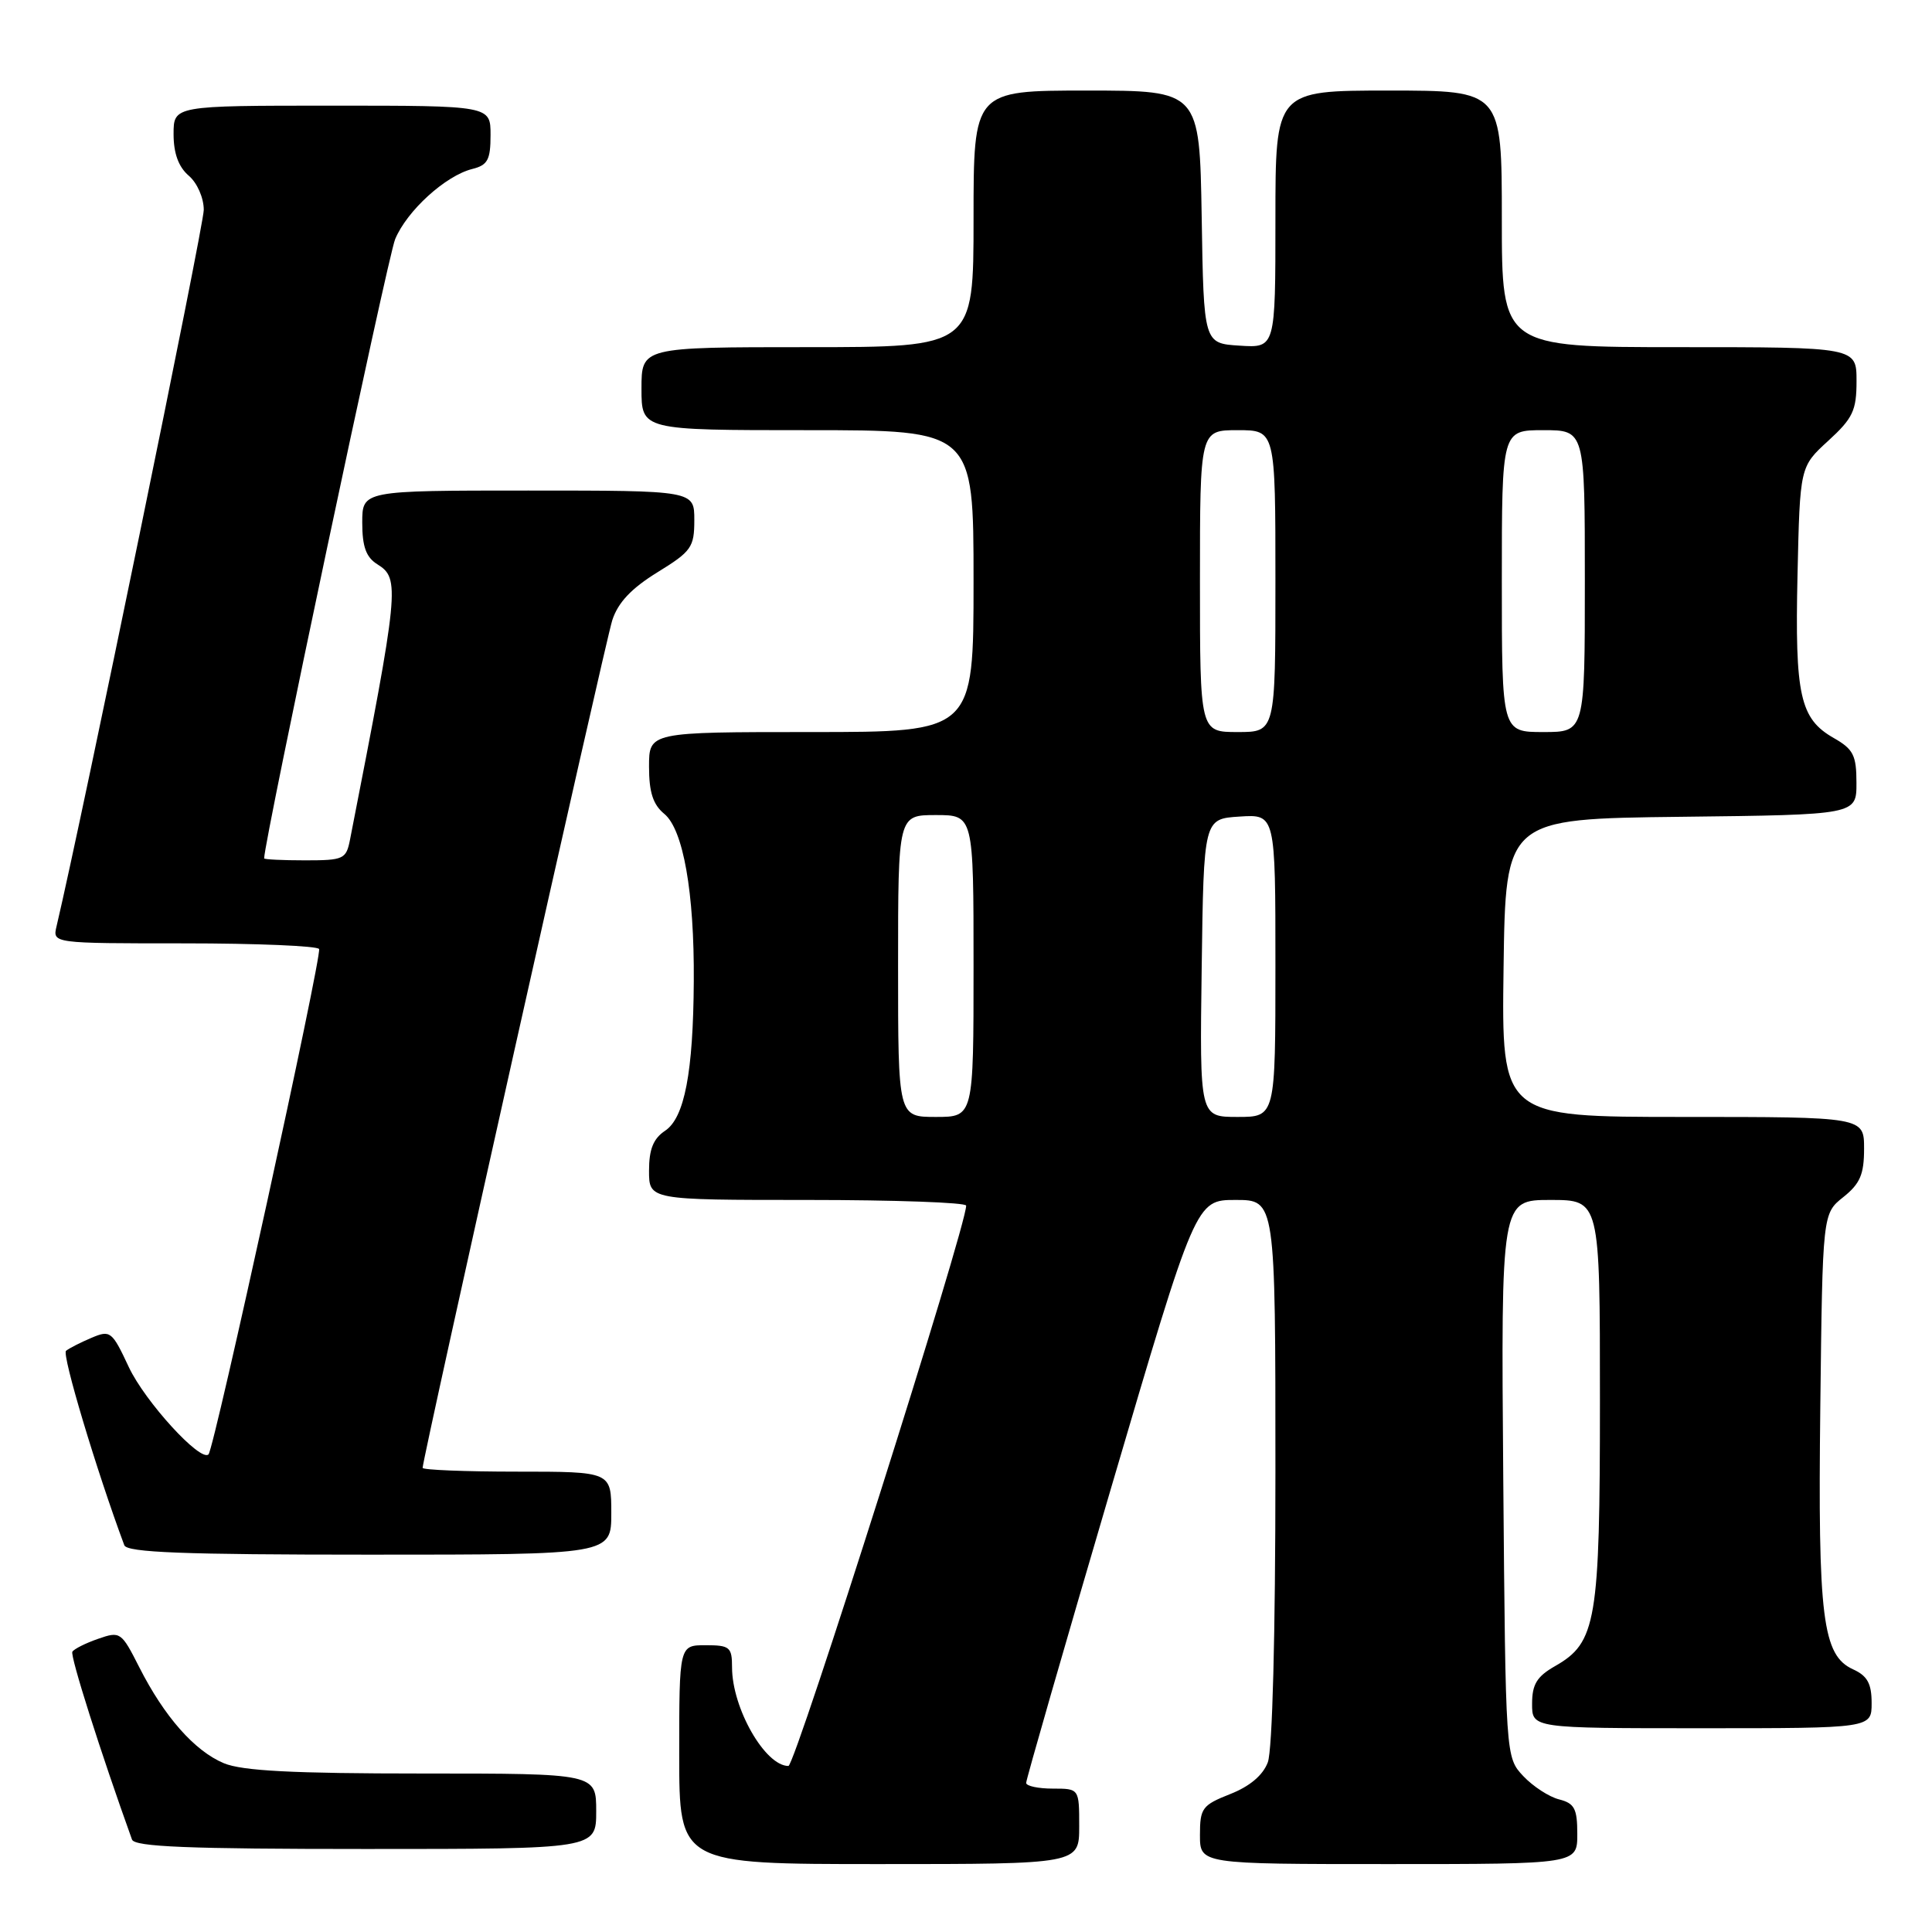 <?xml version="1.0" encoding="UTF-8" standalone="no"?>
<!DOCTYPE svg PUBLIC "-//W3C//DTD SVG 1.1//EN" "http://www.w3.org/Graphics/SVG/1.1/DTD/svg11.dtd" >
<svg xmlns="http://www.w3.org/2000/svg" xmlns:xlink="http://www.w3.org/1999/xlink" version="1.1" viewBox="0 0 256 256">
 <g >
 <path fill="currentColor"
d=" M 143.00 242.00 C 143.00 237.00 143.00 237.00 139.50 237.00 C 137.57 237.00 135.99 236.66 135.97 236.25 C 135.96 235.84 141.01 218.29 147.20 197.25 C 158.45 159.00 158.45 159.00 163.72 159.00 C 169.00 159.00 169.00 159.00 169.00 194.93 C 169.00 216.63 168.60 231.92 167.99 233.52 C 167.34 235.24 165.59 236.71 162.99 237.73 C 159.30 239.19 159.00 239.59 159.00 243.15 C 159.00 247.00 159.00 247.00 184.00 247.00 C 209.00 247.00 209.00 247.00 209.00 243.02 C 209.00 239.65 208.63 238.95 206.59 238.43 C 205.27 238.10 203.13 236.71 201.84 235.34 C 199.50 232.84 199.50 232.84 199.19 195.92 C 198.89 159.00 198.89 159.00 205.44 159.00 C 212.00 159.00 212.00 159.00 212.00 185.53 C 212.00 214.89 211.53 217.65 206.05 220.77 C 203.65 222.14 203.01 223.18 203.01 225.75 C 203.00 229.00 203.00 229.00 225.50 229.00 C 248.00 229.00 248.00 229.00 248.00 225.66 C 248.00 223.09 247.44 222.06 245.55 221.20 C 241.49 219.35 240.87 214.44 241.20 186.37 C 241.50 160.81 241.50 160.81 244.25 158.62 C 246.47 156.85 247.00 155.61 247.00 152.21 C 247.00 148.00 247.00 148.00 222.98 148.00 C 198.96 148.00 198.96 148.00 199.23 128.25 C 199.50 108.50 199.50 108.50 222.75 108.23 C 246.00 107.96 246.00 107.96 245.99 103.73 C 245.99 100.08 245.58 99.27 242.98 97.79 C 238.51 95.24 237.82 92.17 238.18 76.17 C 238.50 61.84 238.50 61.84 242.25 58.41 C 245.52 55.42 246.00 54.39 246.00 50.49 C 246.00 46.00 246.00 46.00 222.50 46.00 C 199.00 46.00 199.00 46.00 199.00 29.00 C 199.00 12.00 199.00 12.00 184.00 12.00 C 169.00 12.00 169.00 12.00 169.00 29.05 C 169.00 46.11 169.00 46.11 164.25 45.80 C 159.50 45.50 159.50 45.50 159.23 28.75 C 158.95 12.00 158.95 12.00 143.98 12.00 C 129.00 12.00 129.00 12.00 129.00 29.00 C 129.00 46.00 129.00 46.00 107.00 46.00 C 85.00 46.00 85.00 46.00 85.00 51.50 C 85.00 57.00 85.00 57.00 107.00 57.00 C 129.00 57.00 129.00 57.00 129.00 77.00 C 129.00 97.00 129.00 97.00 107.50 97.00 C 86.00 97.00 86.00 97.00 86.00 101.59 C 86.00 104.98 86.53 106.61 88.02 107.84 C 90.53 109.90 92.01 118.25 91.93 130.00 C 91.86 142.10 90.70 148.12 88.13 149.83 C 86.57 150.87 86.00 152.28 86.00 155.12 C 86.00 159.00 86.00 159.00 107.00 159.00 C 118.55 159.00 128.01 159.34 128.02 159.75 C 128.10 162.35 105.37 234.00 104.47 234.00 C 101.38 234.00 97.00 226.34 97.00 220.93 C 97.00 218.25 96.70 218.00 93.50 218.00 C 90.00 218.00 90.00 218.00 90.00 232.50 C 90.00 247.00 90.00 247.00 116.50 247.00 C 143.00 247.00 143.00 247.00 143.00 242.00 Z  M 79.00 240.00 C 79.00 235.00 79.00 235.00 55.97 235.00 C 38.78 235.00 32.11 234.65 29.67 233.64 C 25.78 232.01 21.78 227.48 18.45 220.91 C 16.08 216.23 15.93 216.13 13.01 217.15 C 11.35 217.72 9.81 218.50 9.59 218.86 C 9.26 219.38 13.36 232.28 17.49 243.75 C 17.83 244.71 24.95 245.00 48.47 245.00 C 79.00 245.00 79.00 245.00 79.00 240.00 Z  M 81.00 200.50 C 81.00 195.00 81.00 195.00 68.50 195.00 C 61.62 195.00 56.00 194.77 56.00 194.50 C 56.00 193.21 80.19 85.10 81.13 82.18 C 81.89 79.84 83.65 77.97 87.10 75.84 C 91.62 73.06 92.00 72.52 92.00 68.91 C 92.00 65.00 92.00 65.00 70.00 65.00 C 48.00 65.00 48.00 65.00 48.00 69.26 C 48.00 72.44 48.51 73.84 50.00 74.77 C 53.03 76.66 52.90 77.94 46.38 111.25 C 45.87 113.85 45.54 114.00 40.42 114.00 C 37.44 114.00 35.00 113.88 35.00 113.74 C 35.00 111.45 51.38 34.03 52.36 31.69 C 53.93 27.92 59.03 23.28 62.58 22.39 C 64.62 21.88 65.00 21.18 65.00 17.89 C 65.00 14.00 65.00 14.00 44.00 14.00 C 23.00 14.00 23.00 14.00 23.00 17.78 C 23.00 20.32 23.66 22.12 25.00 23.27 C 26.13 24.23 27.00 26.22 27.00 27.81 C 27.00 29.94 10.86 108.49 7.49 122.75 C 6.96 125.00 6.96 125.00 24.42 125.00 C 34.02 125.00 42.06 125.34 42.28 125.75 C 42.70 126.55 28.39 191.95 27.63 192.71 C 26.57 193.77 19.21 185.71 17.07 181.15 C 14.84 176.38 14.62 176.21 12.12 177.27 C 10.68 177.88 9.16 178.65 8.75 178.99 C 8.17 179.46 12.81 194.93 16.47 204.75 C 16.83 205.71 24.26 206.00 48.97 206.00 C 81.00 206.00 81.00 206.00 81.00 200.50 Z  M 119.00 128.00 C 119.00 108.00 119.00 108.00 124.00 108.00 C 129.00 108.00 129.00 108.00 129.00 128.00 C 129.00 148.00 129.00 148.00 124.00 148.00 C 119.00 148.00 119.00 148.00 119.00 128.00 Z  M 159.23 128.25 C 159.50 108.50 159.50 108.50 164.25 108.20 C 169.00 107.89 169.00 107.89 169.00 127.95 C 169.00 148.00 169.00 148.00 163.98 148.00 C 158.96 148.00 158.96 148.00 159.23 128.25 Z  M 159.00 77.00 C 159.00 57.00 159.00 57.00 164.00 57.00 C 169.00 57.00 169.00 57.00 169.00 77.00 C 169.00 97.00 169.00 97.00 164.00 97.00 C 159.00 97.00 159.00 97.00 159.00 77.00 Z  M 199.00 77.00 C 199.00 57.00 199.00 57.00 204.50 57.00 C 210.00 57.00 210.00 57.00 210.00 77.00 C 210.00 97.00 210.00 97.00 204.50 97.00 C 199.00 97.00 199.00 97.00 199.00 77.00 Z "/>
</g>
</svg>